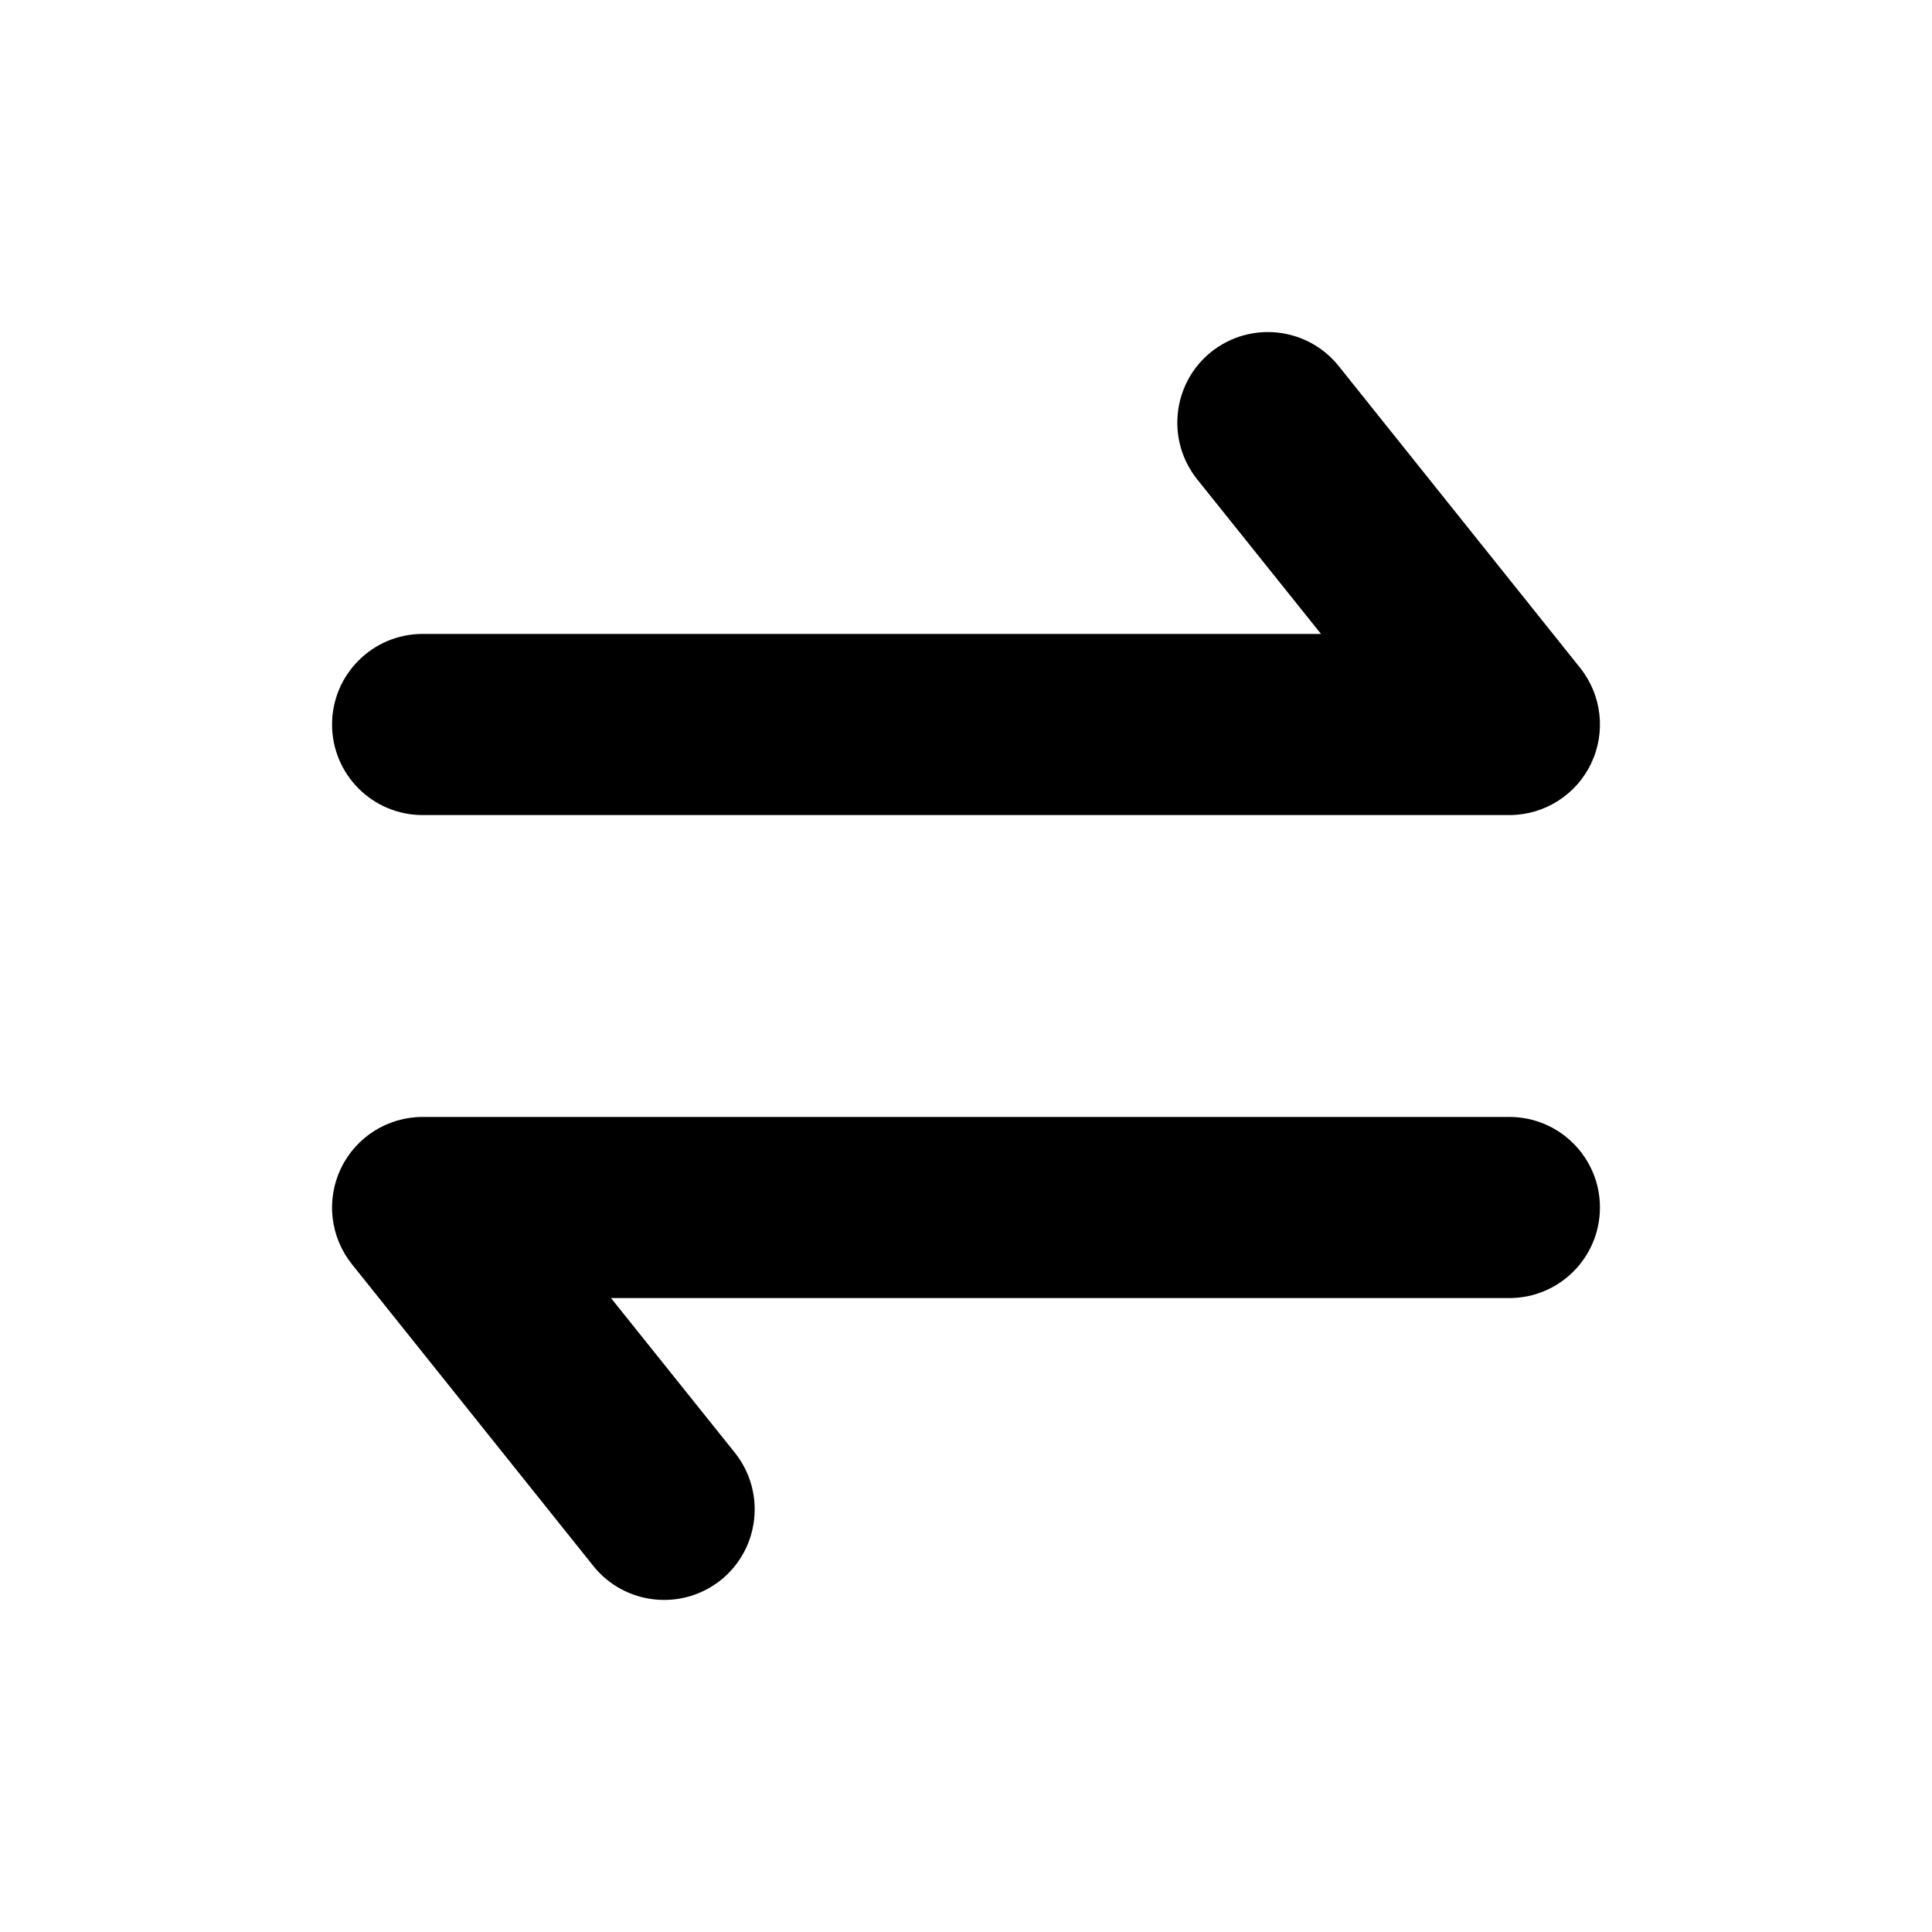 <svg width="16" height="16" viewBox="0 0 16 16" fill="none" xmlns="http://www.w3.org/2000/svg">
  <path
    d="M11.086 3.031C10.827 2.708 10.355 2.656 10.031 2.914C9.708 3.173 9.656 3.645 9.914 3.969L10.94 5.25H3.5C3.086 5.25 2.75 5.586 2.75 6C2.75 6.414 3.086 6.75 3.5 6.75H12.5C12.788 6.75 13.051 6.585 13.176 6.325C13.301 6.065 13.266 5.757 13.086 5.531L11.086 3.031Z"
    fill="currentColor" />
  <path
    d="M4.914 12.969C5.173 13.292 5.645 13.344 5.969 13.086C6.292 12.827 6.344 12.355 6.086 12.031L5.06 10.75H12.5C12.914 10.75 13.25 10.414 13.25 10C13.25 9.586 12.914 9.25 12.5 9.25H3.5C3.212 9.25 2.949 9.415 2.824 9.675C2.699 9.935 2.734 10.243 2.914 10.469L4.914 12.969Z"
    fill="currentColor" />
</svg>